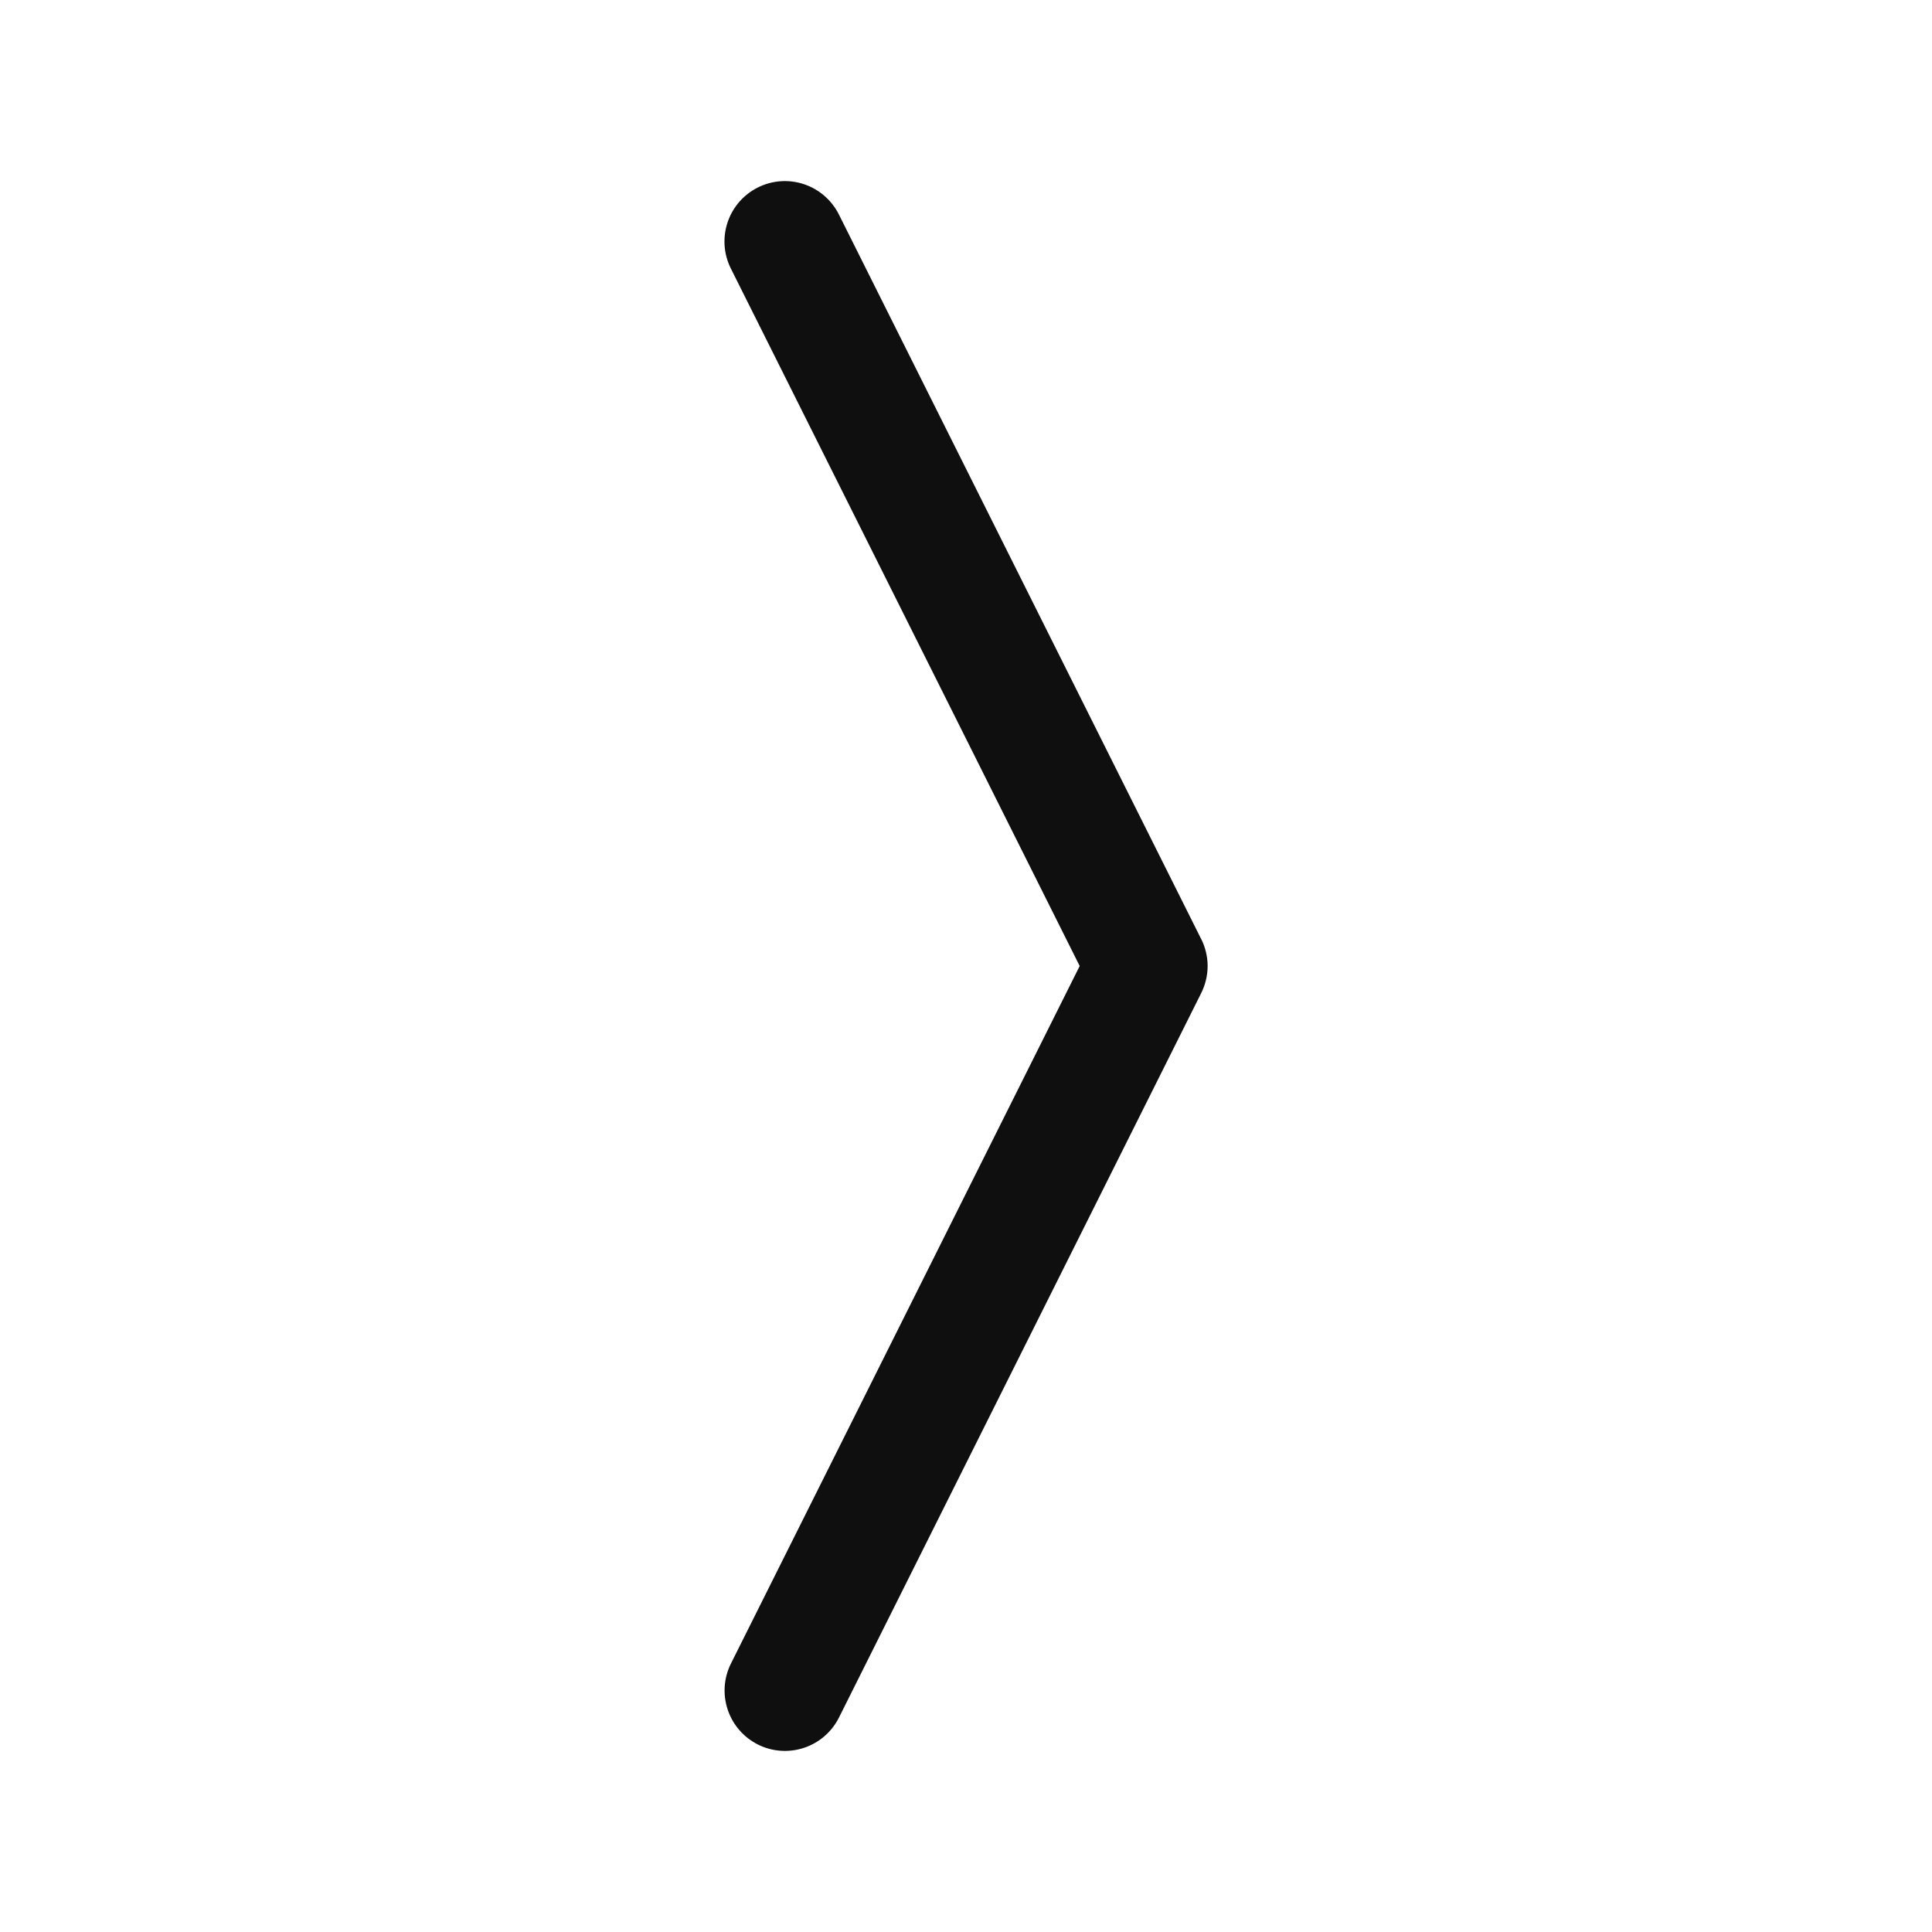 <svg width="32" height="32" viewBox="0 0 32 32" fill="none" xmlns="http://www.w3.org/2000/svg">
<path d="M19.895 15.553L13.895 3.553C13.776 3.316 13.568 3.135 13.317 3.051C13.065 2.967 12.79 2.986 12.553 3.105C12.316 3.223 12.135 3.431 12.051 3.683C11.967 3.935 11.986 4.21 12.105 4.447L17.883 16L12.107 27.553C11.988 27.79 11.969 28.065 12.053 28.317C12.136 28.568 12.317 28.776 12.554 28.895C12.791 29.014 13.066 29.033 13.318 28.949C13.569 28.866 13.777 28.685 13.896 28.448L19.896 16.448C19.965 16.309 20.002 16.156 20.002 16C20.002 15.845 19.965 15.692 19.896 15.553H19.895Z" fill="#0F0F0F"/>
</svg>
